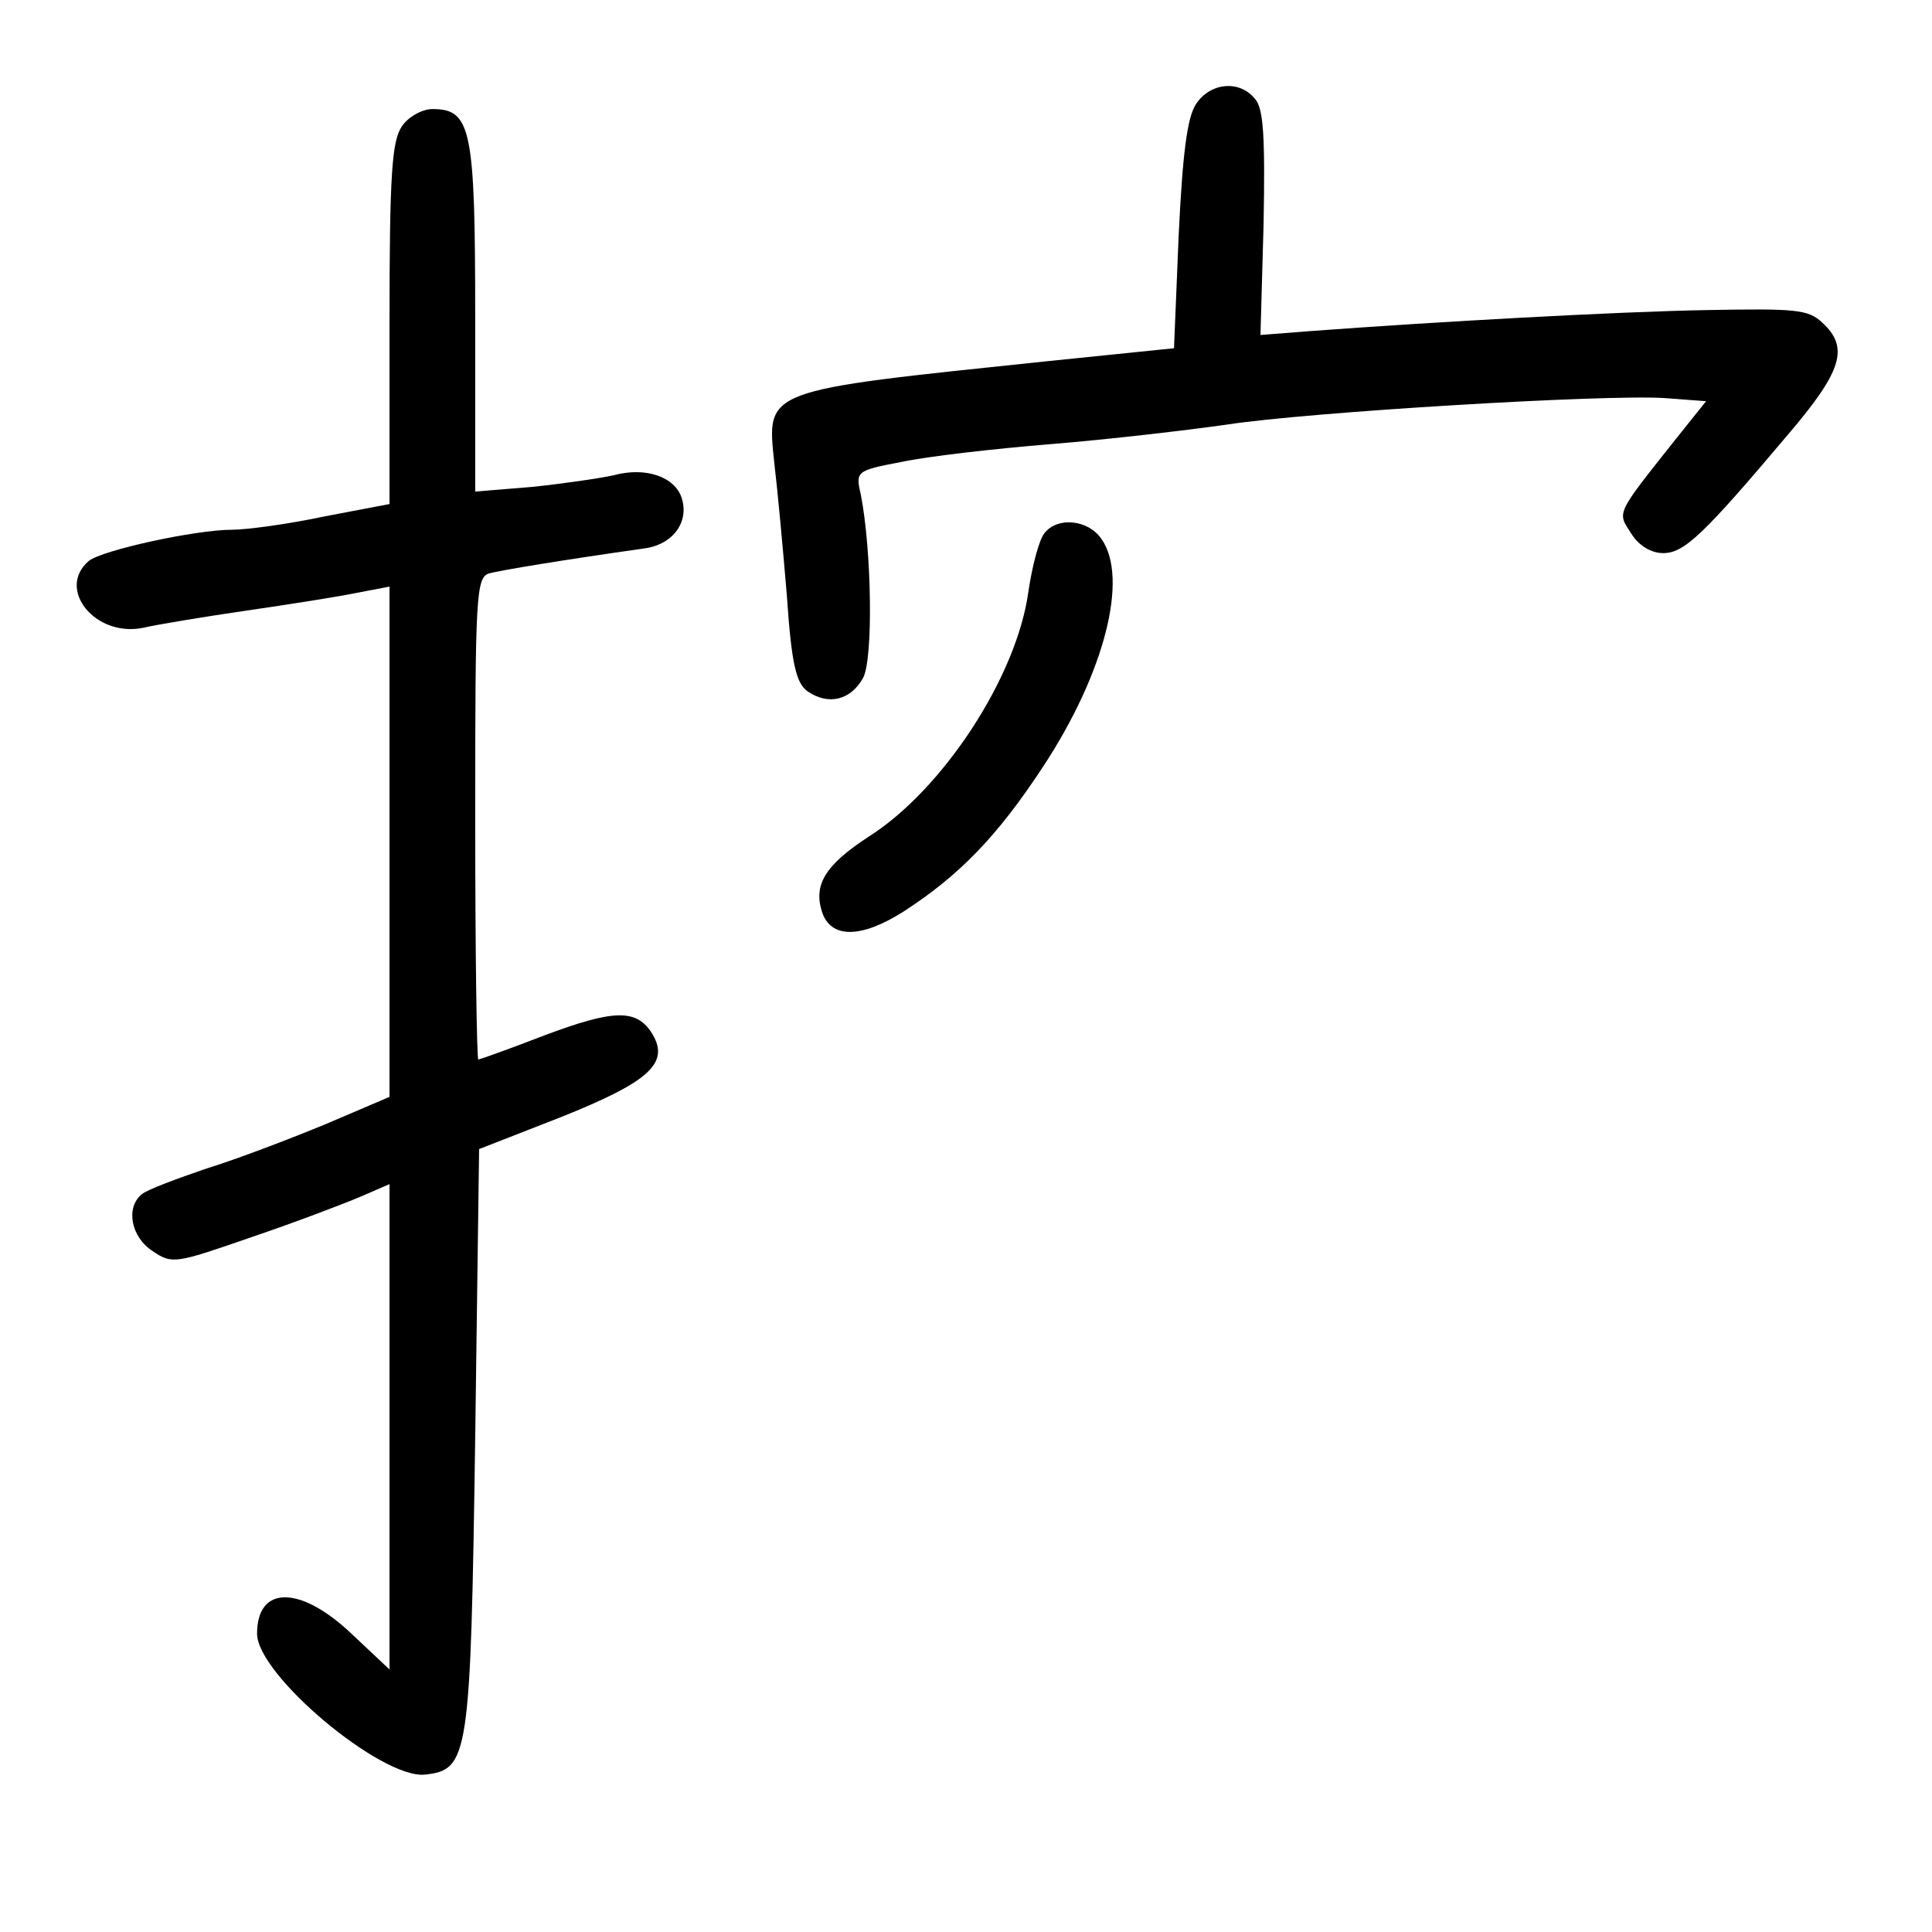 <?xml version="1.0" standalone="no"?>
<!DOCTYPE svg PUBLIC "-//W3C//DTD SVG 20010904//EN"
 "http://www.w3.org/TR/2001/REC-SVG-20010904/DTD/svg10.dtd">
<svg version="1.0" xmlns="http://www.w3.org/2000/svg"
 width="248pt" height="248pt" viewBox="0 0 248 248"
 preserveAspectRatio="xMidYMid meet">
<g transform="translate(0,248) scale(0.1,-0.1)"
fill="#000000" stroke="none">
<path d="M1535 2346 c-11 -17 -17 -63 -22 -168 l-6 -145 -166 -17 c-363 -38
-357 -35 -347 -131 4 -33 11 -109 16 -169 6 -89 12 -112 26 -123 27 -19 56
-12 72 17 13 25 11 163 -3 235 -7 30 -6 31 52 42 32 7 119 17 193 23 74 6 176
18 225 25 104 16 485 39 562 34 l53 -4 -40 -50 c-77 -97 -74 -92 -56 -120 10
-16 26 -25 41 -25 27 0 52 24 160 152 70 82 79 112 44 144 -18 17 -35 18 -147
16 -116 -2 -349 -15 -510 -27 l-64 -5 4 143 c2 111 0 148 -11 160 -20 25 -58
21 -76 -7z"/>
<path d="M516 2318 c-13 -19 -16 -61 -16 -254 l0 -231 -84 -16 c-47 -10 -100
-17 -118 -17 -47 0 -166 -26 -184 -40 -42 -36 8 -98 69 -86 17 4 77 14 132 22
55 8 119 18 143 23 l42 8 0 -327 0 -328 -82 -35 c-46 -19 -114 -45 -153 -57
-38 -13 -76 -27 -83 -33 -21 -17 -14 -55 14 -73 25 -17 29 -16 127 18 56 19
119 43 140 52 l37 16 0 -311 0 -312 -50 47 c-65 61 -120 61 -120 -1 0 -53 159
-186 215 -181 57 6 59 22 65 433 l5 370 105 41 c115 46 141 70 116 109 -20 30
-49 29 -137 -4 -44 -17 -83 -31 -85 -31 -2 0 -4 139 -4 309 0 286 1 310 18
315 15 4 93 17 199 32 37 5 58 34 48 65 -9 27 -46 40 -87 29 -18 -4 -66 -11
-105 -15 l-73 -6 0 223 c0 243 -5 268 -55 268 -13 0 -31 -10 -39 -22z"/>
<path d="M1341 1796 c-7 -8 -16 -42 -21 -76 -15 -109 -110 -254 -205 -314 -55
-36 -71 -61 -60 -96 11 -35 50 -35 105 0 71 46 120 96 179 186 79 120 110 242
75 292 -17 25 -56 29 -73 8z"/>
</g>
</svg>
